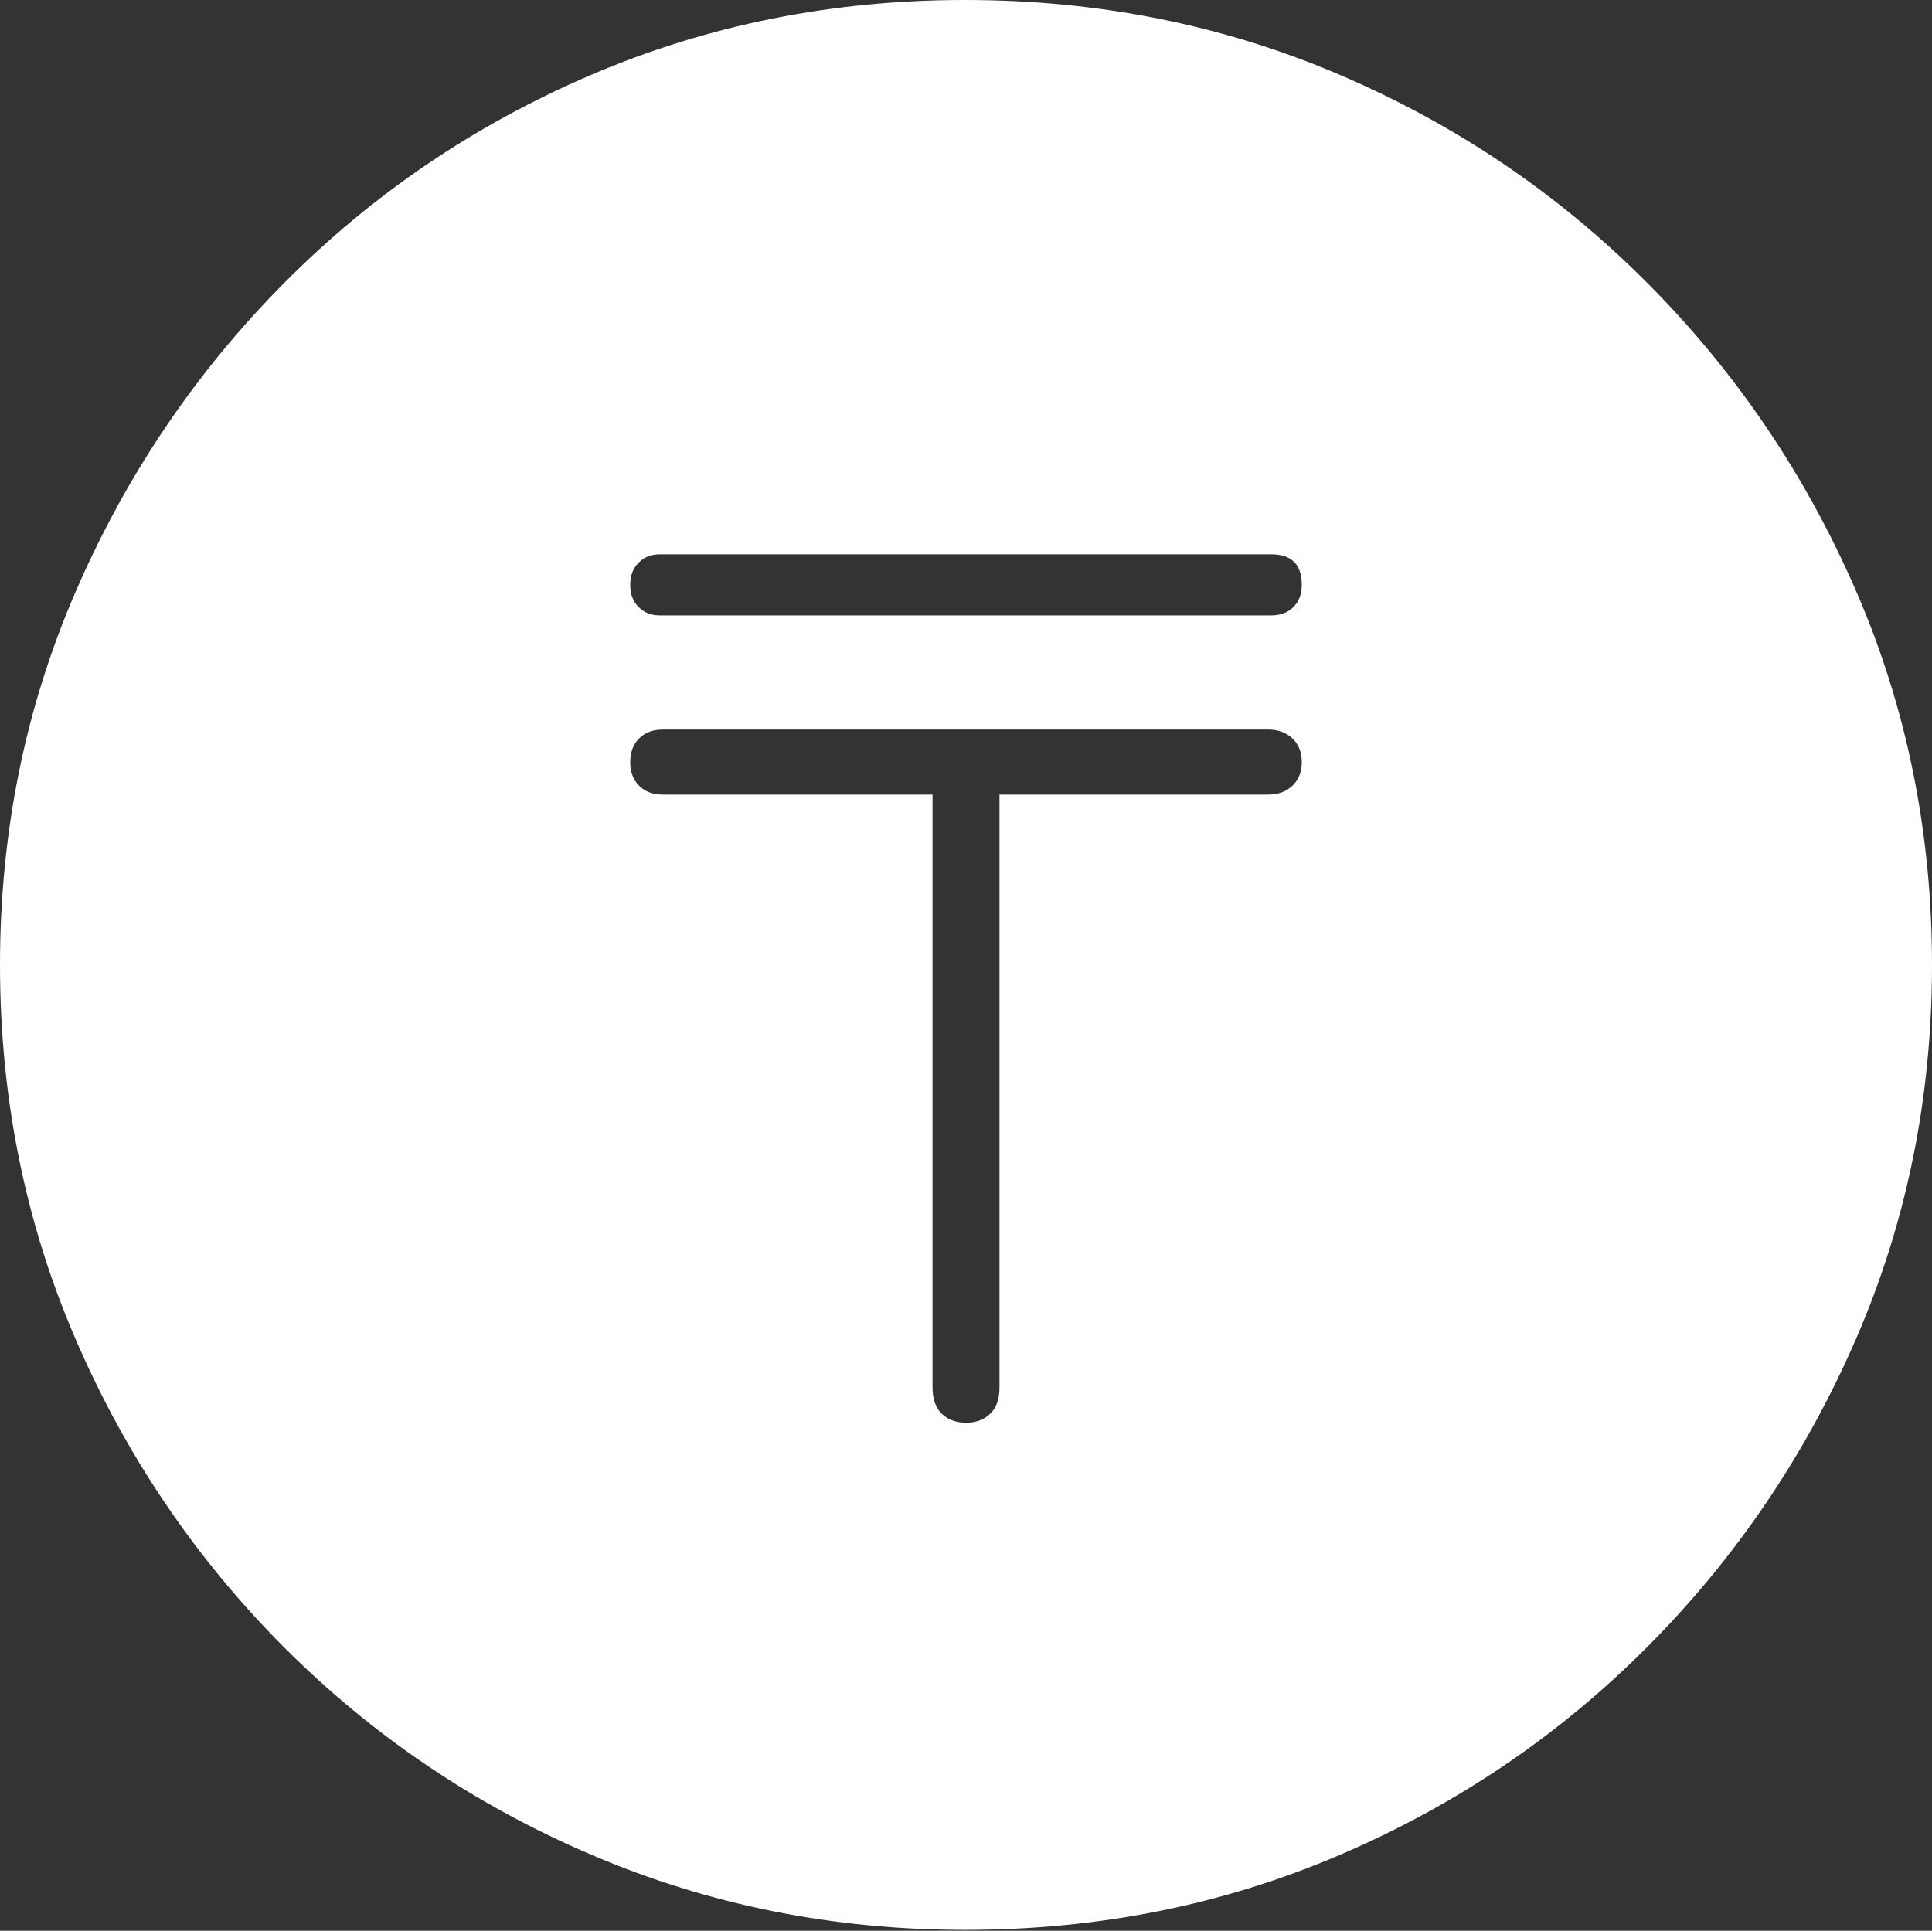 <?xml version="1.0" encoding="UTF-8"?>
<!--Generator: Apple Native CoreSVG 175-->
<!DOCTYPE svg
PUBLIC "-//W3C//DTD SVG 1.1//EN"
       "http://www.w3.org/Graphics/SVG/1.1/DTD/svg11.dtd">
<svg version="1.1" xmlns="http://www.w3.org/2000/svg" xmlns:xlink="http://www.w3.org/1999/xlink" width="19.16" height="19.15">
 <rect width="100%" height="100%" fill="#333333" stroke="none"/>
 <g>
  <rect height="19.15" opacity="0" width="19.16" x="0" y="0"/>
  <path d="M9.57 19.141Q11.553 19.141 13.286 18.398Q15.02 17.656 16.338 16.333Q17.656 15.01 18.408 13.276Q19.16 11.543 19.16 9.57Q19.16 7.598 18.408 5.864Q17.656 4.131 16.338 2.808Q15.02 1.484 13.286 0.742Q11.553 0 9.57 0Q7.598 0 5.864 0.742Q4.131 1.484 2.817 2.808Q1.504 4.131 0.752 5.864Q0 7.598 0 9.57Q0 11.543 0.747 13.276Q1.494 15.01 2.812 16.333Q4.131 17.656 5.869 18.398Q7.607 19.141 9.57 19.141ZM6.25 7.559Q6.25 7.412 6.338 7.324Q6.426 7.236 6.572 7.236L12.578 7.236Q12.725 7.236 12.817 7.324Q12.91 7.412 12.91 7.559Q12.91 7.705 12.817 7.793Q12.725 7.881 12.578 7.881L9.912 7.881L9.912 13.76Q9.912 13.935 9.819 14.023Q9.727 14.111 9.58 14.111Q9.434 14.111 9.341 14.023Q9.248 13.935 9.248 13.76L9.248 7.881L6.572 7.881Q6.426 7.881 6.338 7.793Q6.25 7.705 6.25 7.559ZM6.25 5.801Q6.25 5.664 6.333 5.581Q6.416 5.498 6.543 5.498L12.607 5.498Q12.91 5.498 12.91 5.801Q12.91 5.938 12.827 6.021Q12.744 6.104 12.607 6.104L6.543 6.104Q6.416 6.104 6.333 6.021Q6.25 5.938 6.25 5.801Z" fill="#ffffff"/>
 </g>
</svg>
